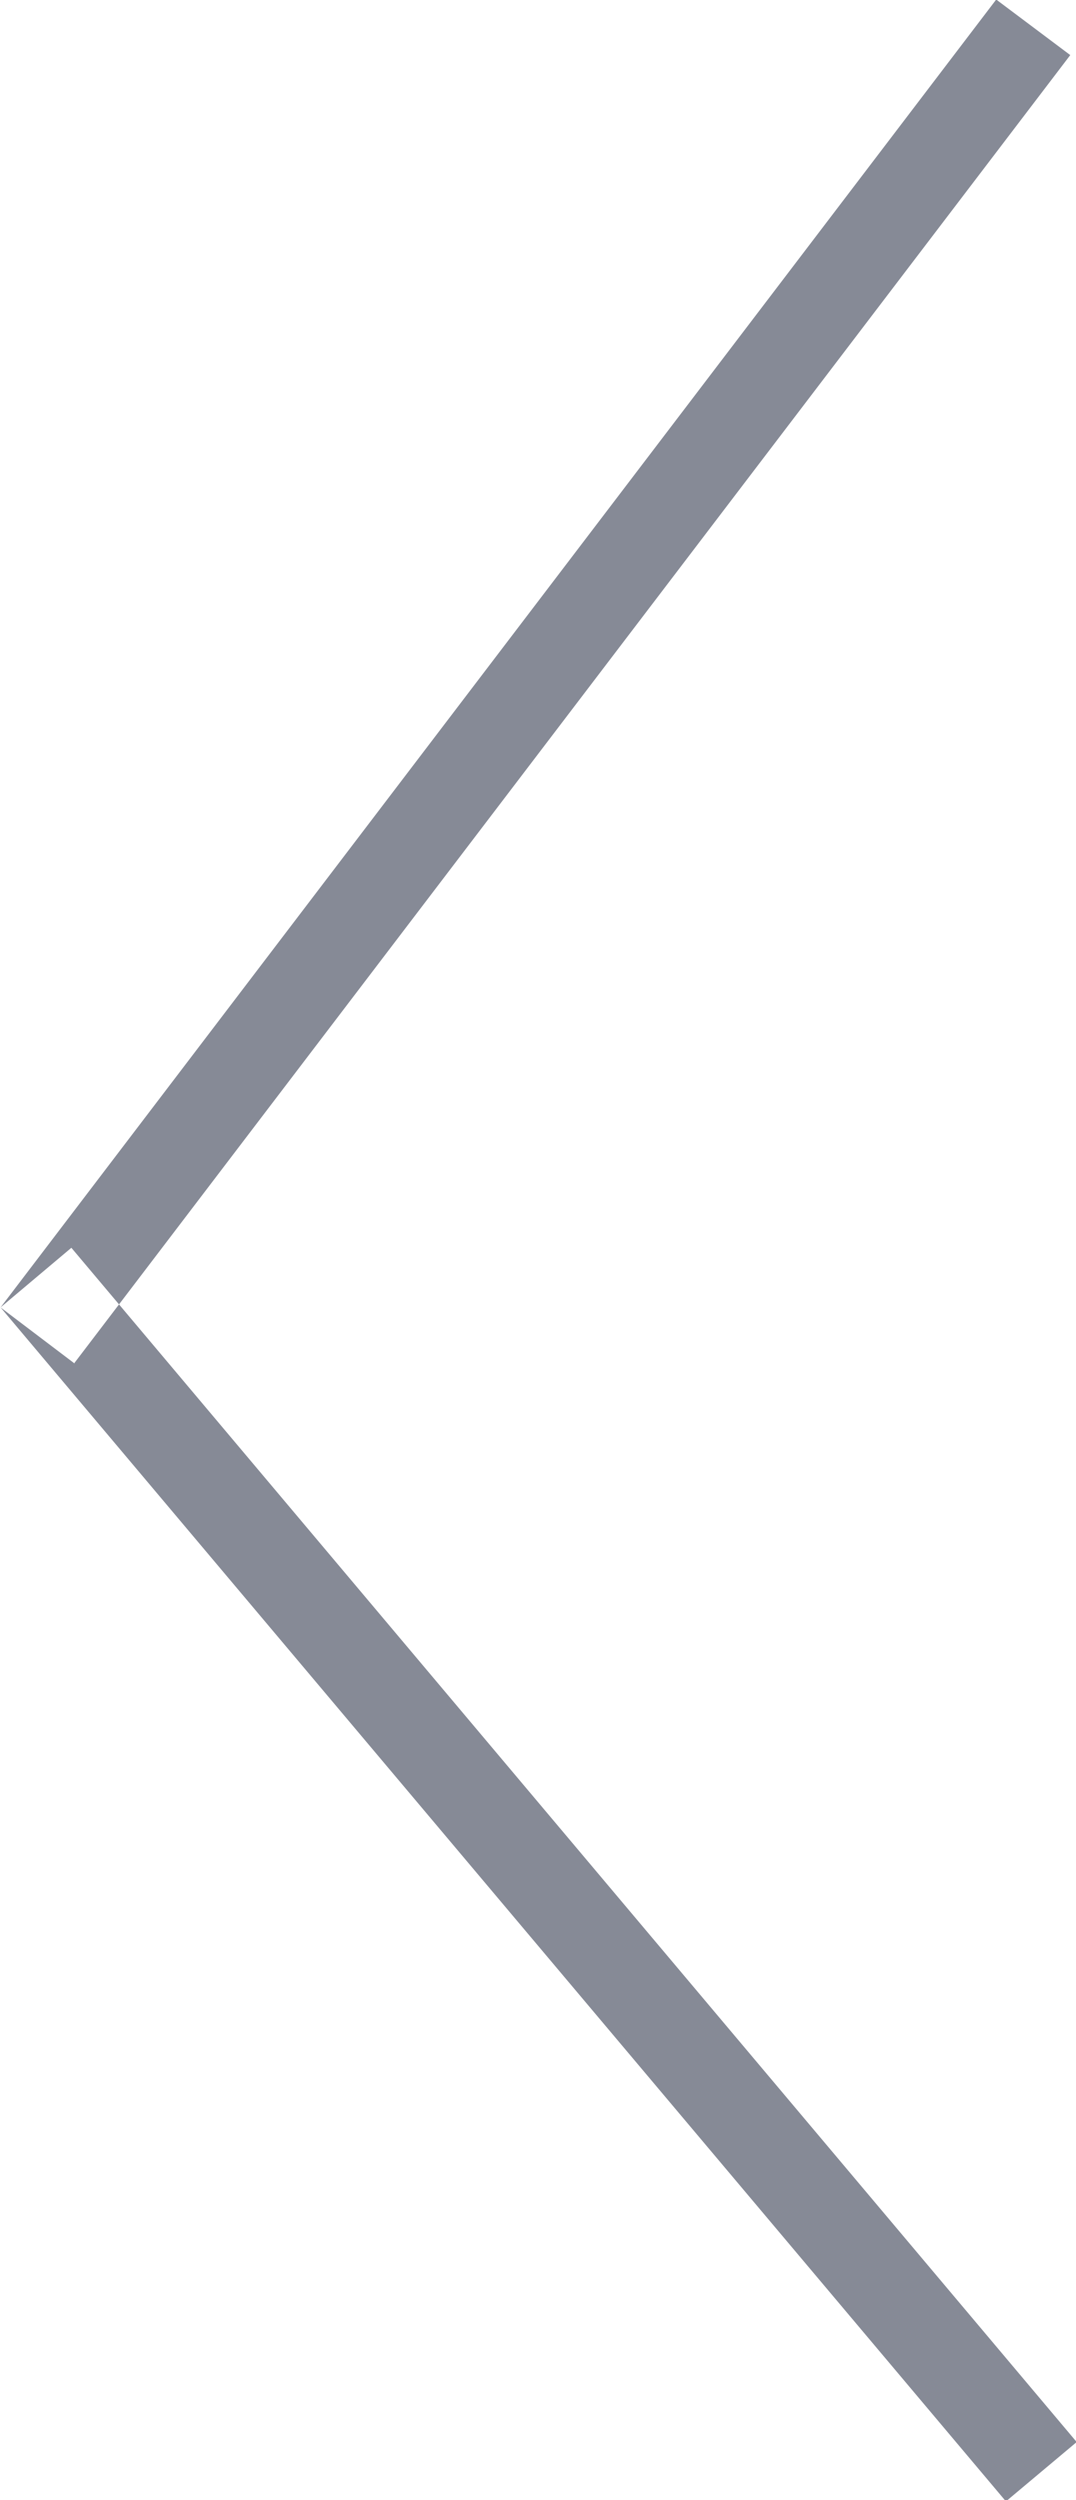 <svg xmlns="http://www.w3.org/2000/svg" width="11.625" height="27" viewBox="0 0 11.625 27">
  <defs>
    <style>
      .cls-1 {
        fill: #868a96;
        fill-rule: evenodd;
      }
    </style>
  </defs>
  <path id="arrrow_left.svg" class="cls-1" d="M34.694,224.4l0.765-.644Zm0.8,0.606-0.8-.606Zm0,0-0.8-.606,10.757-14.124,0.8,0.6L35.492,225M46.324,236.65l-0.768.644L34.694,224.4l0.765-.644,10.864,12.9" transform="translate(-34.688 -210.281)"/>
</svg>
